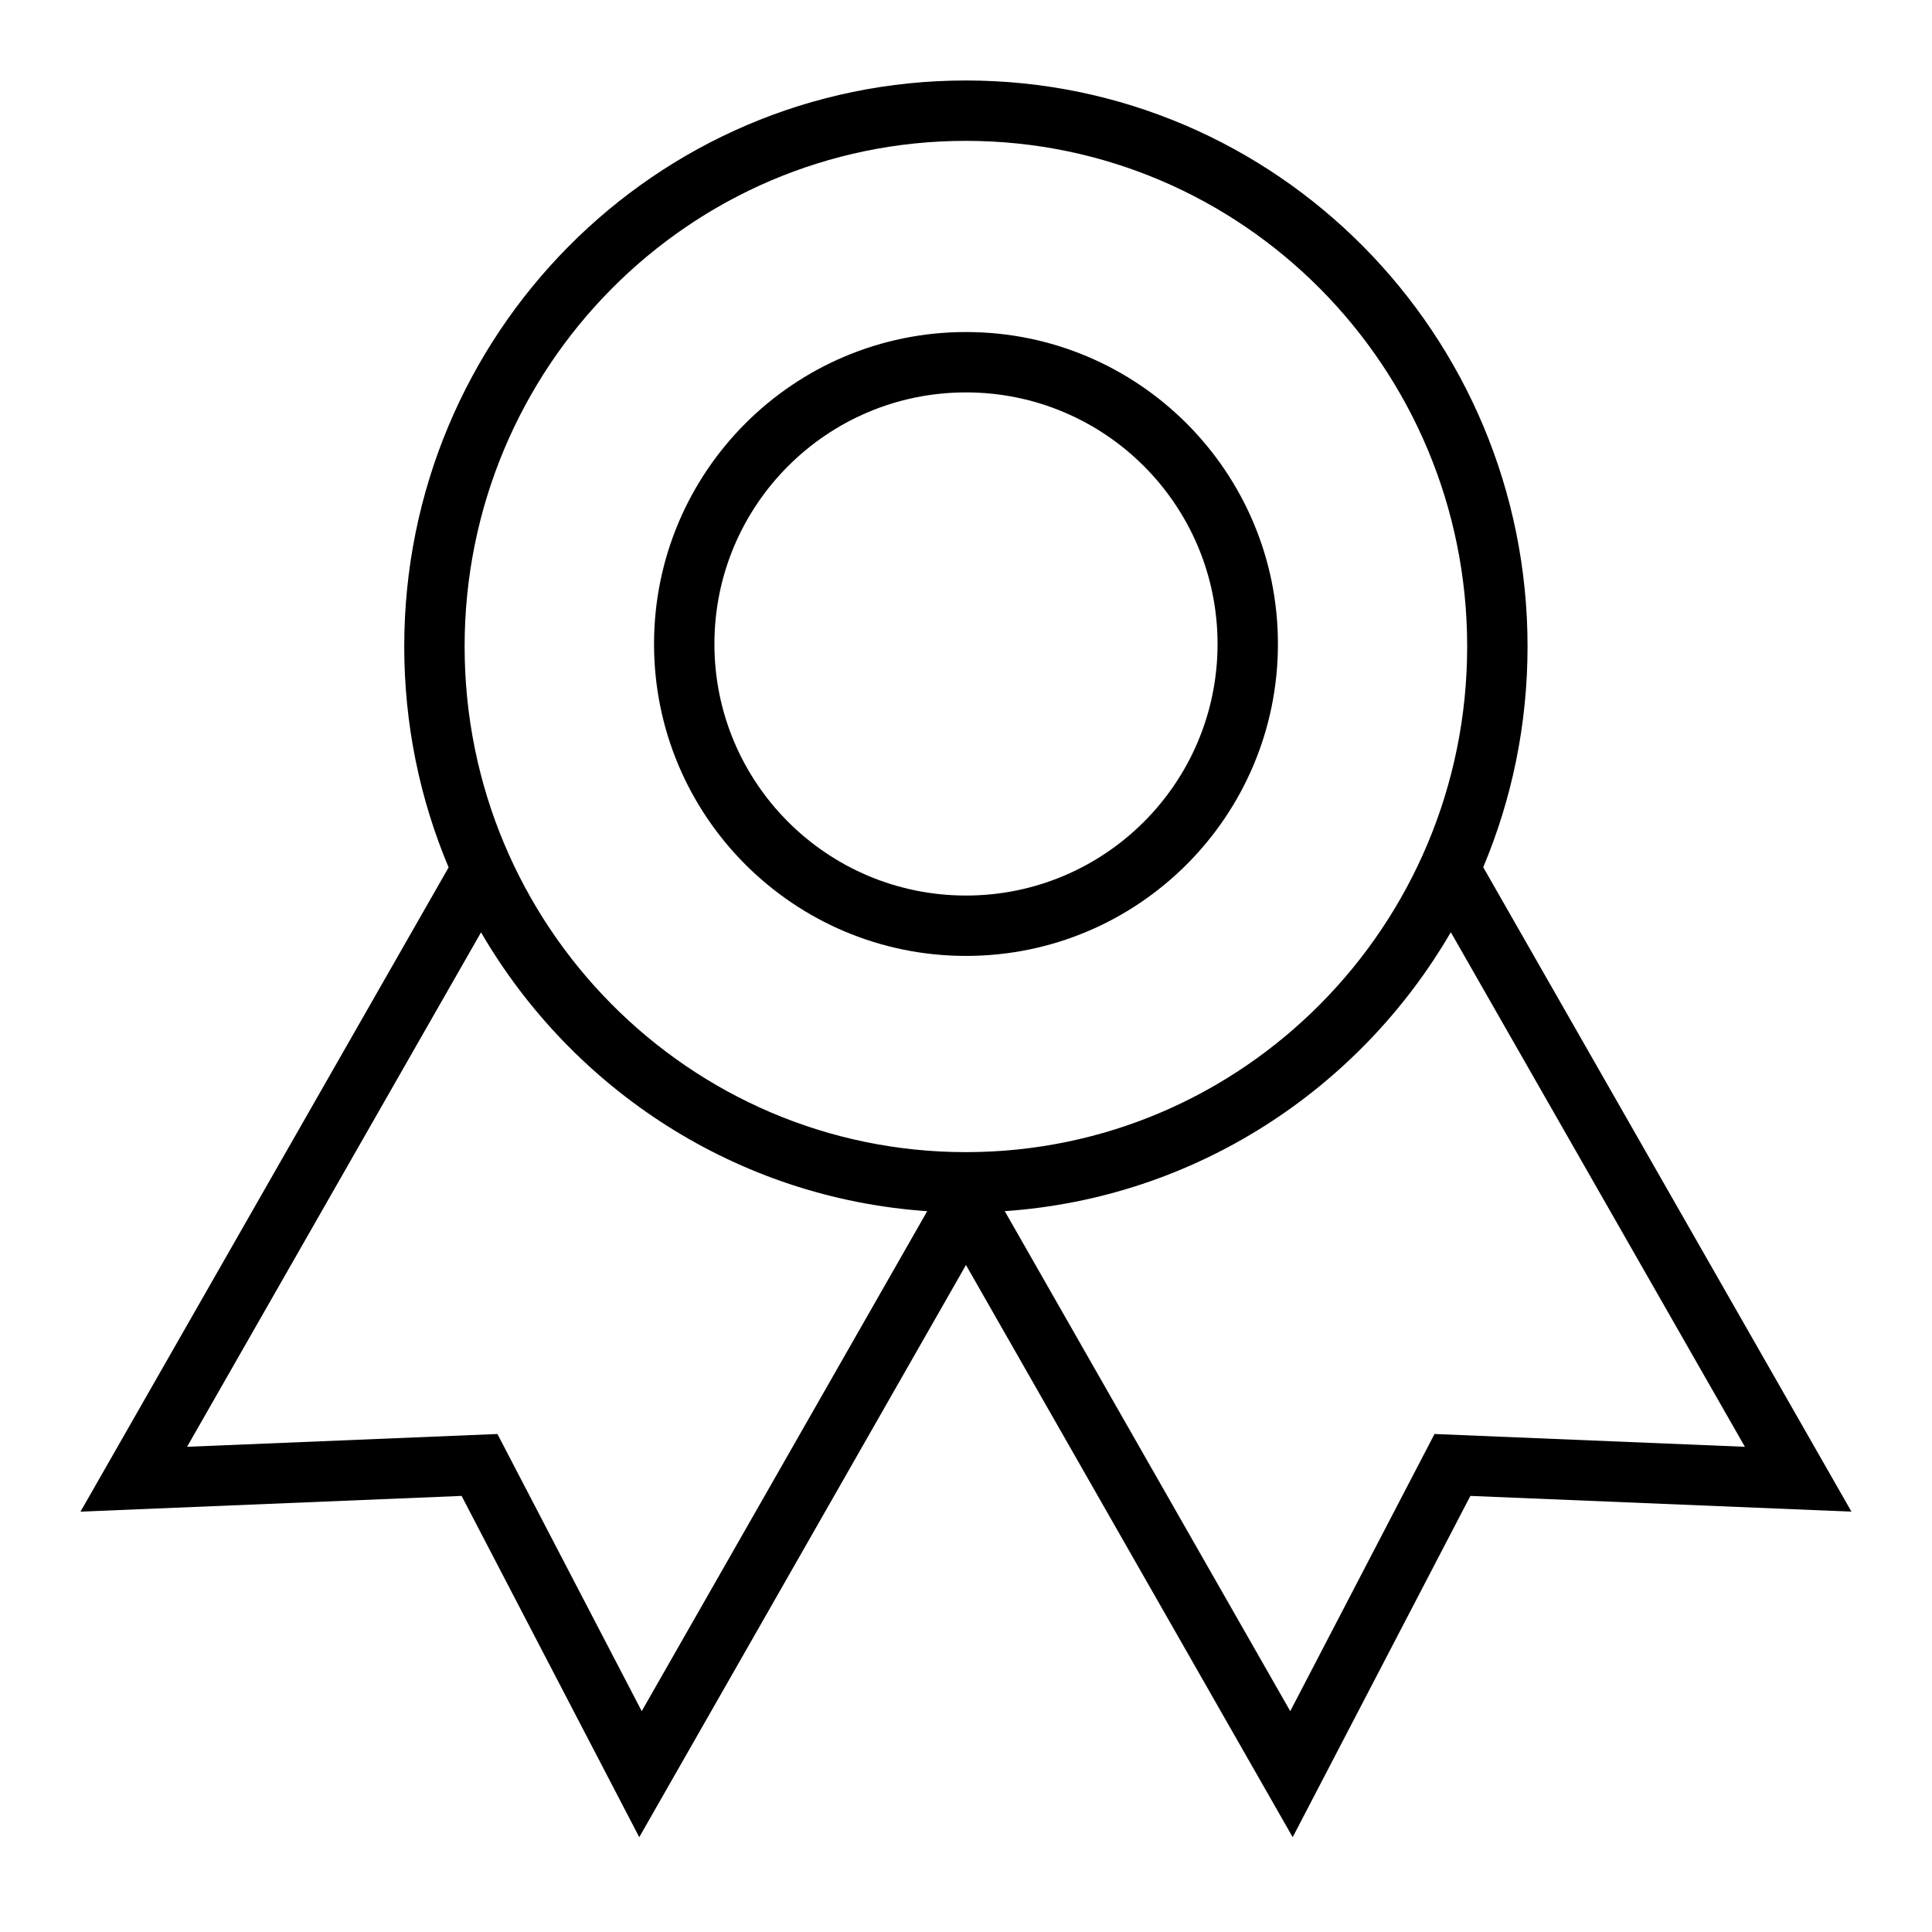 <svg width="64" height="64" viewBox="0 0 64 64" fill="none" xmlns="http://www.w3.org/2000/svg">
<path fill-rule="evenodd" clip-rule="evenodd" d="M32 10.999C26.293 10.999 21.666 15.626 21.666 21.333C21.666 27.04 26.293 31.666 32 31.666C37.707 31.666 42.333 27.04 42.333 21.333C42.333 15.626 37.707 10.999 32 10.999ZM23.666 21.333C23.666 16.73 27.398 12.999 32 12.999C36.602 12.999 40.333 16.73 40.333 21.333C40.333 25.935 36.602 29.666 32 29.666C27.398 29.666 23.666 25.935 23.666 21.333Z" fill="black"/>
<path fill-rule="evenodd" clip-rule="evenodd" d="M31.996 2.666C21.713 2.666 13.391 11.068 13.391 21.416C13.391 24.012 13.914 26.485 14.861 28.734L2.667 50.075L15.291 49.554L21.176 60.859L31.999 41.905L42.822 60.859L48.708 49.554L61.332 50.075L49.134 28.728C50.079 26.48 50.602 24.009 50.602 21.416C50.602 11.068 42.279 2.666 31.996 2.666ZM15.391 21.416C15.391 12.158 22.833 4.666 31.996 4.666C41.16 4.666 48.602 12.158 48.602 21.416C48.602 30.674 41.16 38.166 31.996 38.166C22.833 38.166 15.391 30.674 15.391 21.416ZM30.715 40.122C24.404 39.689 18.961 36.087 15.935 30.886L6.197 47.927L16.478 47.503L21.258 56.684L30.715 40.122ZM42.741 56.684L33.284 40.121C39.594 39.687 45.036 36.083 48.06 30.881L57.802 47.927L47.52 47.503L42.741 56.684Z" fill="black"/>
</svg>

